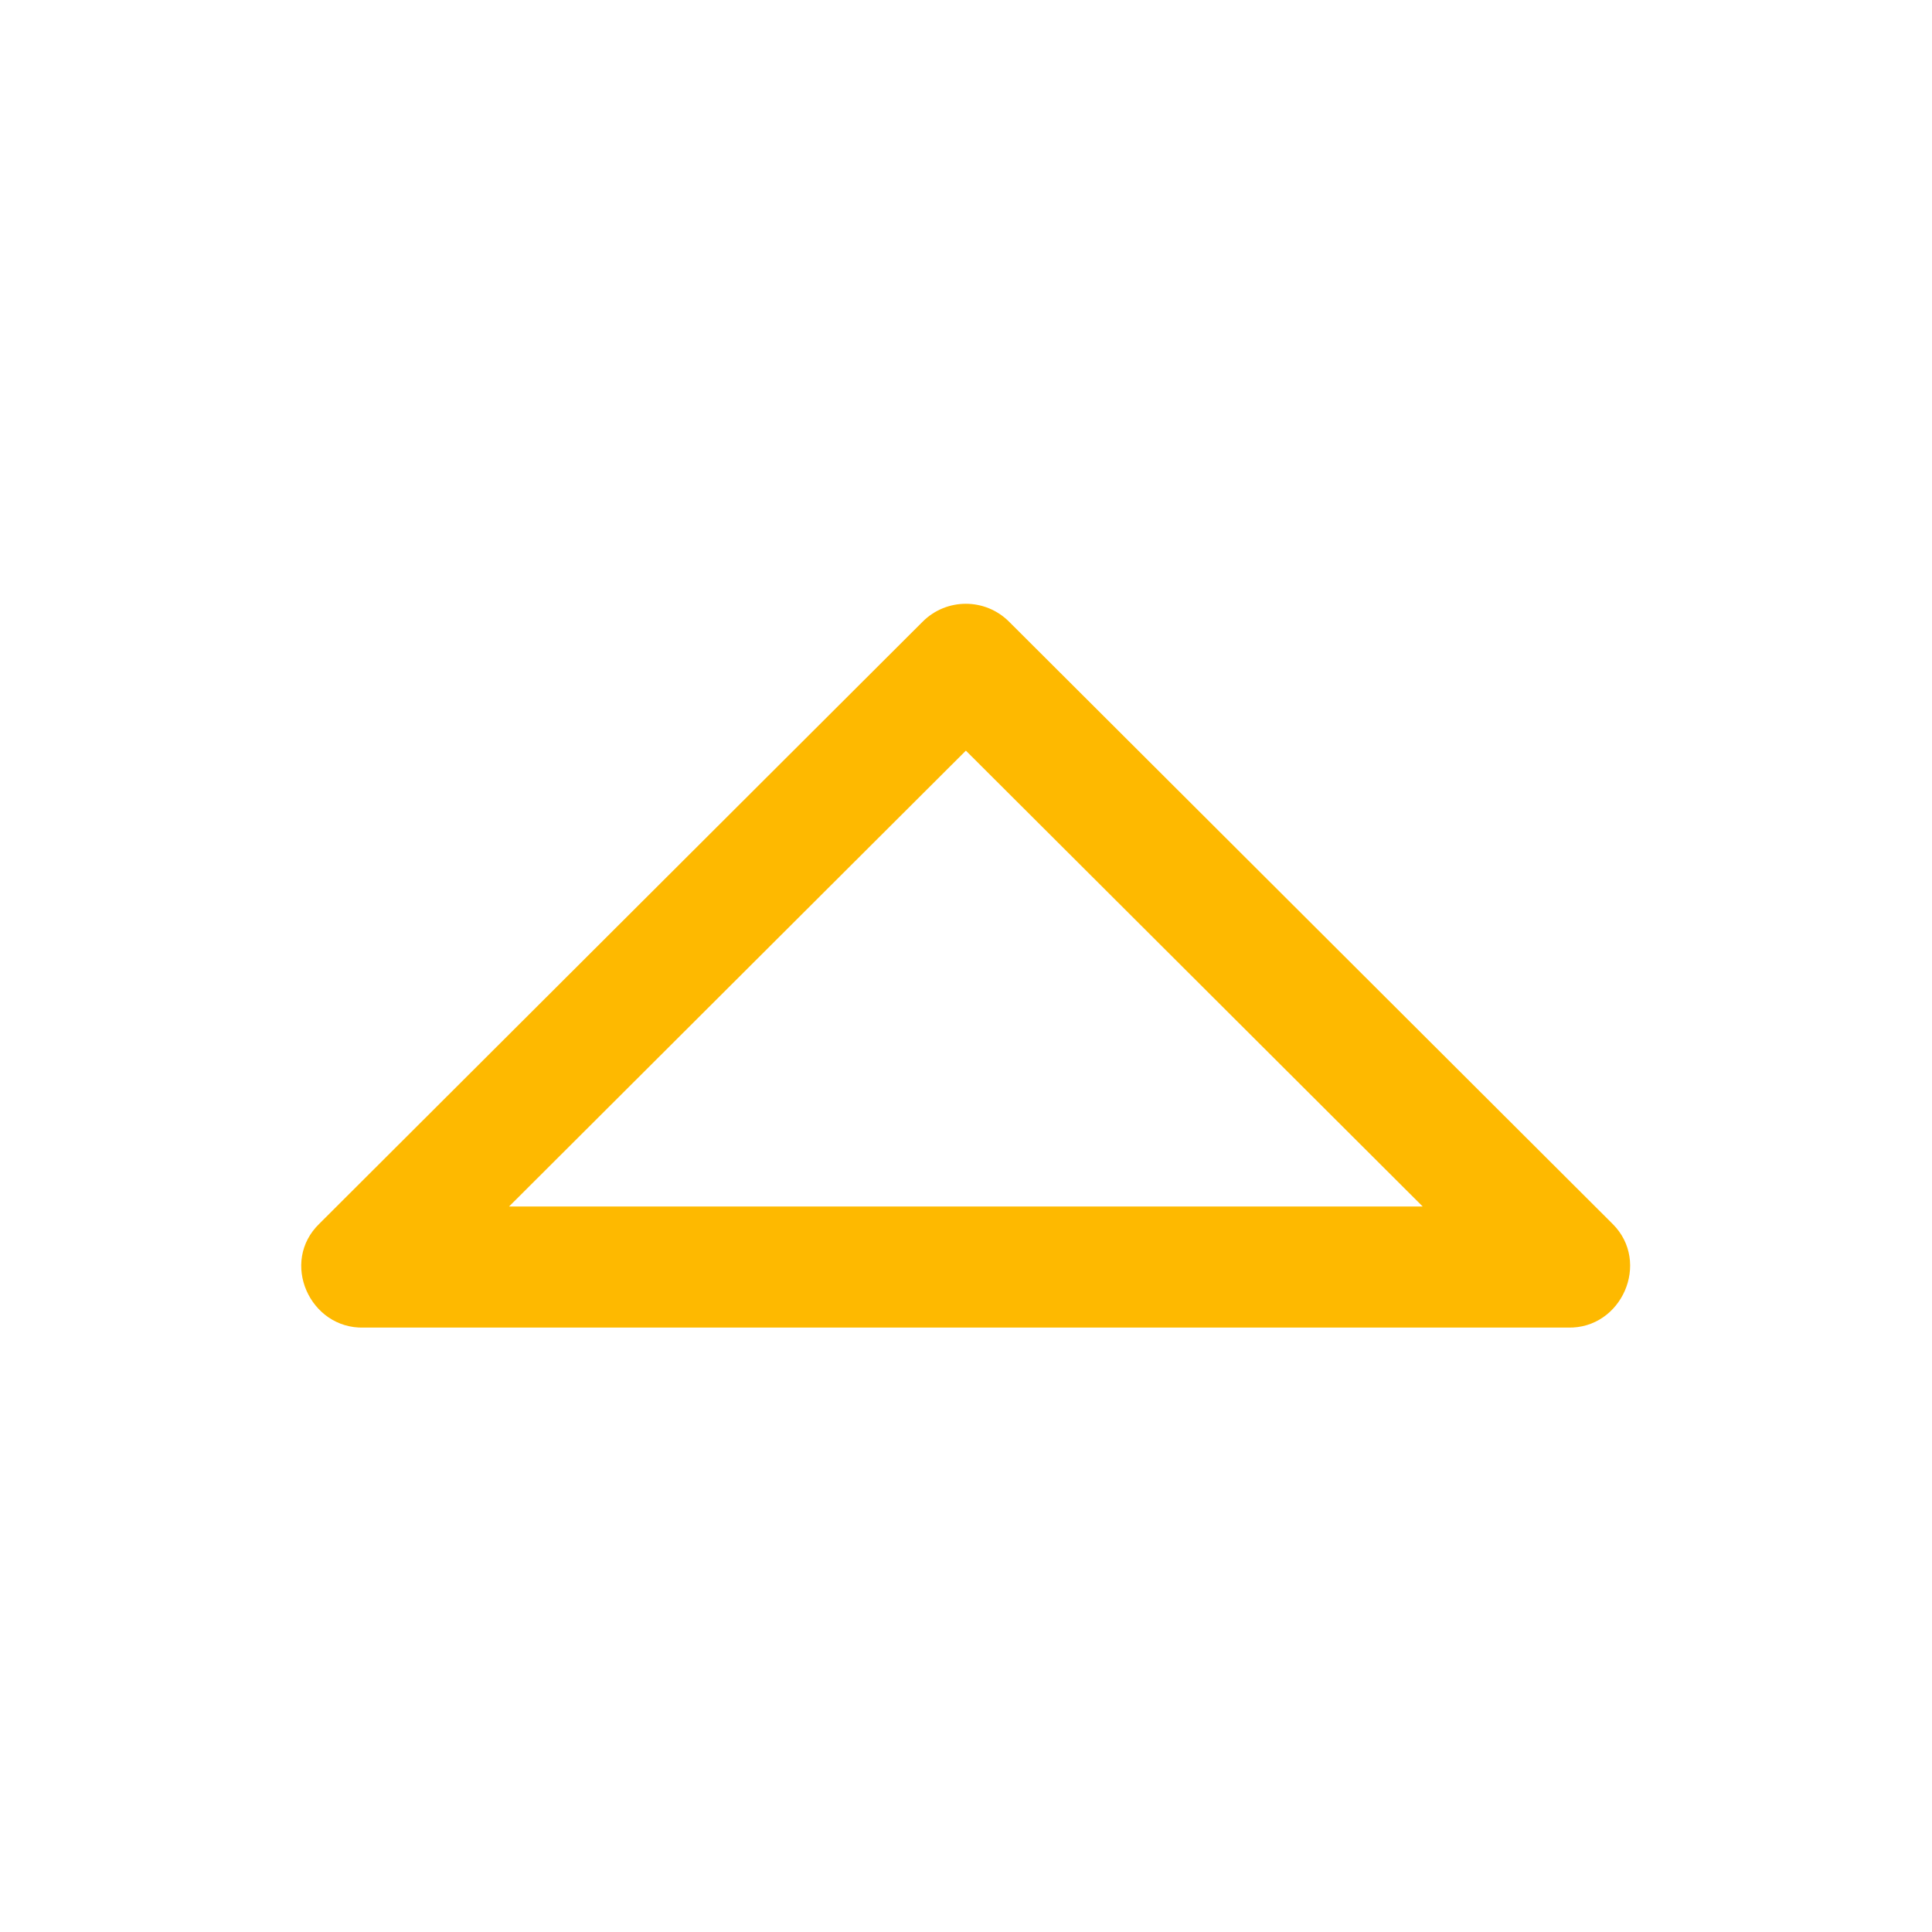 <?xml version="1.0" ?><!DOCTYPE svg  PUBLIC '-//W3C//DTD SVG 1.1//EN'  'http://www.w3.org/Graphics/SVG/1.1/DTD/svg11.dtd'><svg enable-background="new 0 0 32 32"  id="Слой_1" version="1.1" viewBox="0 0 32 32"  xml:space="preserve" xmlns="http://www.w3.org/2000/svg" xmlns:xlink="http://www.w3.org/1999/xlink"><path clip-rule="evenodd" d="M26.711,20.273l-9.999-9.977  c-0.395-0.394-1.034-0.394-1.429,0v0h0l-9.991,9.97c-0.66,0.634-0.162,1.748,0.734,1.723h19.943  C26.862,22.012,27.346,20.906,26.711,20.273z M15.998,12.433l7.566,7.55H8.432L15.998,12.433z" fill="#feb900" fill-rule="evenodd" id="Arrow_Drop_Up"/><g/><g/><g/><g/><g/><g/></svg>
